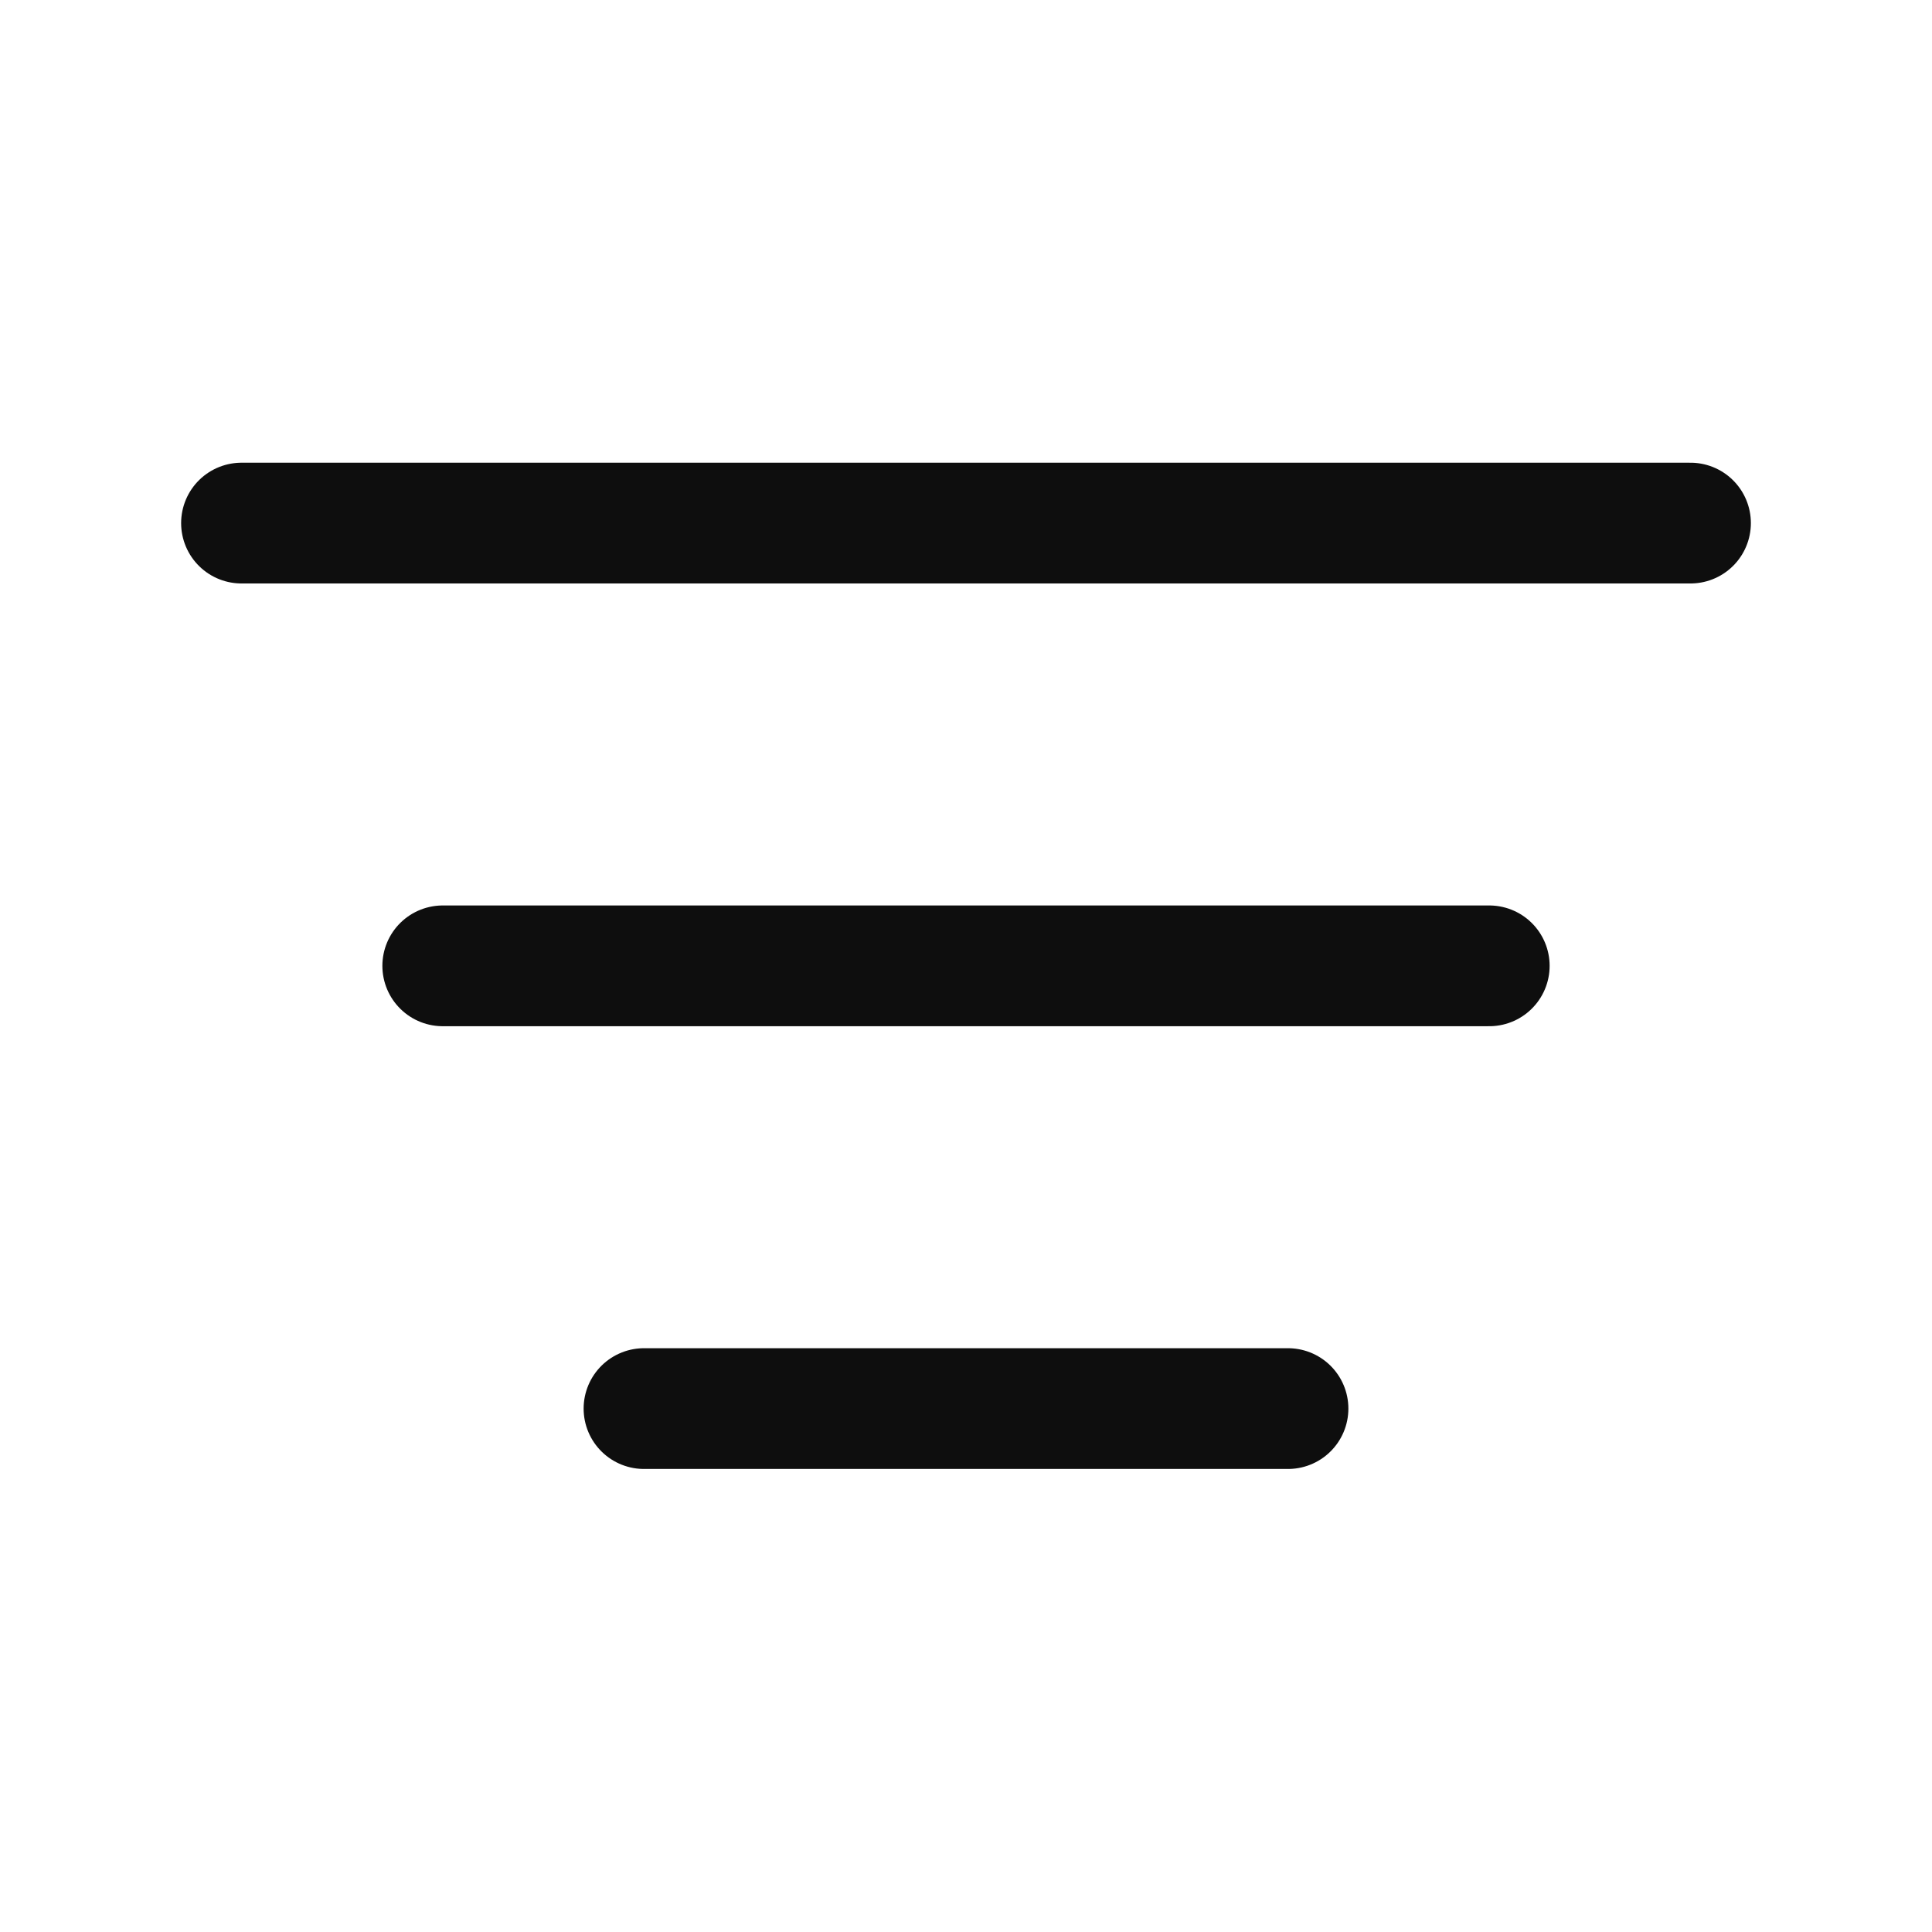 <svg width="24" height="24" viewBox="0 0 24 24" fill="none" xmlns="http://www.w3.org/2000/svg">
<path d="M3 6.498H21M5.5 11.998H18.5M8 17.498H16" stroke="#0E0E0E" stroke-width="1.5" stroke-linecap="round"/>
</svg>
